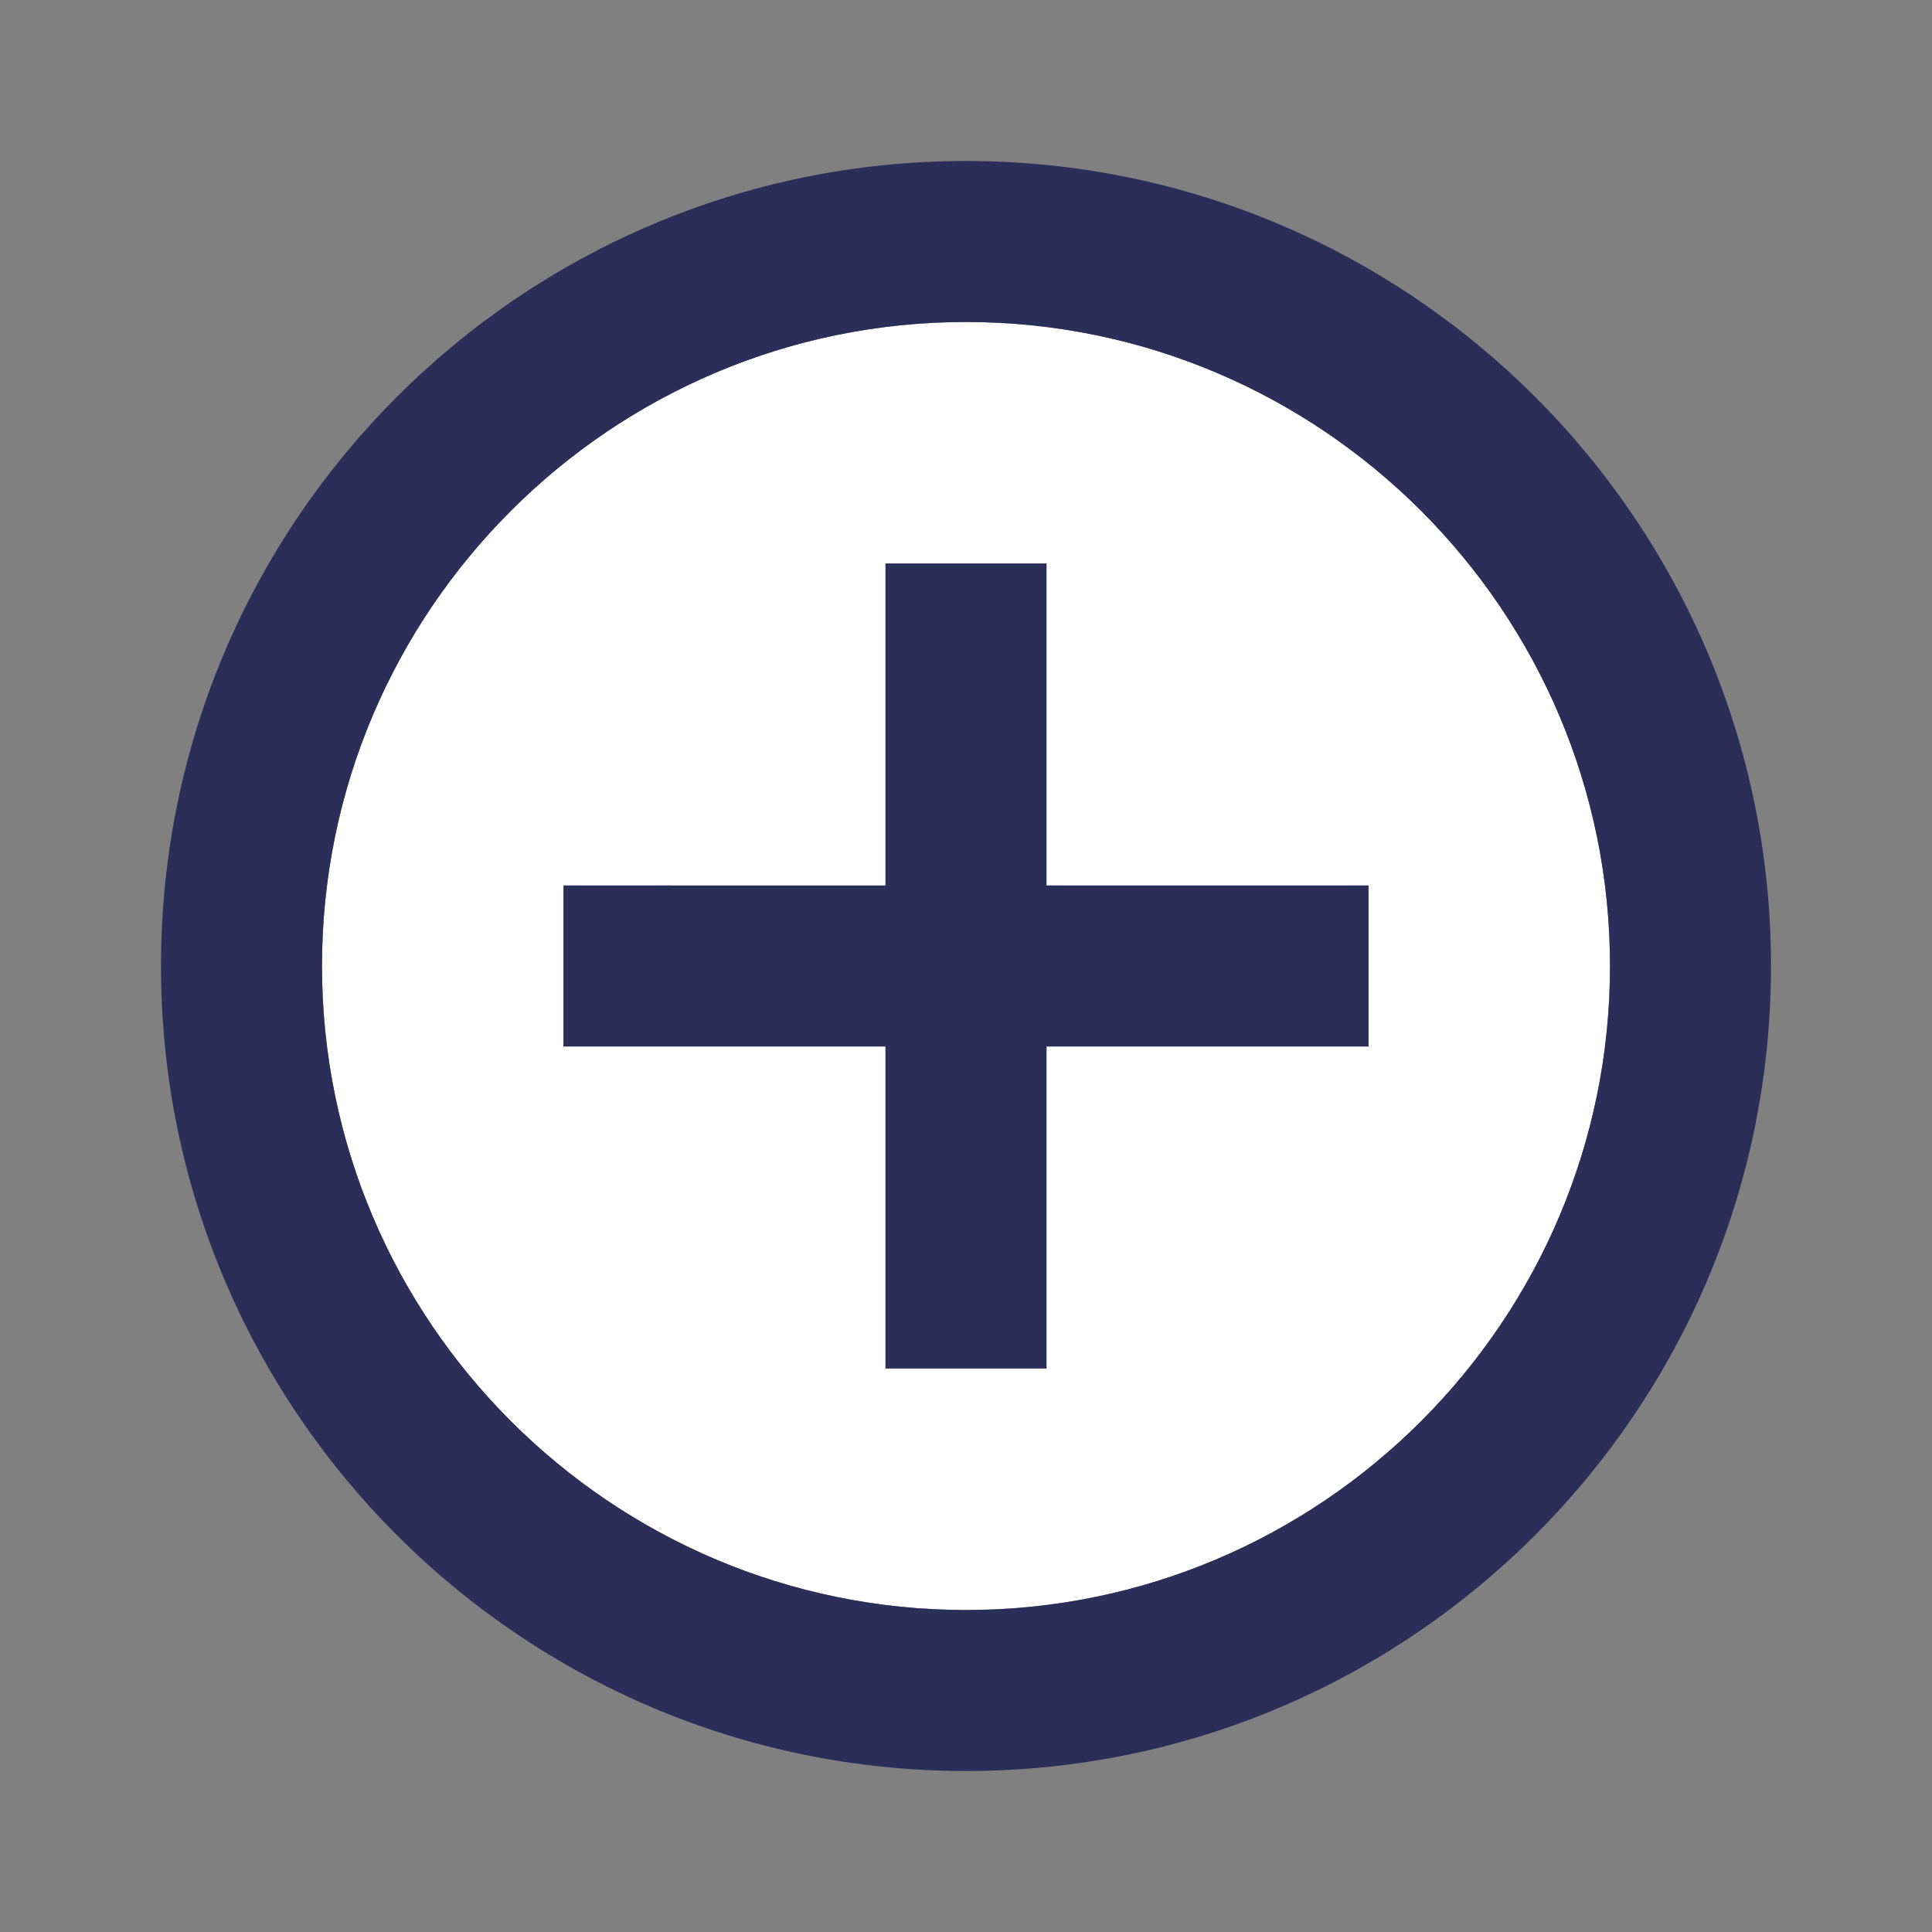<svg xmlns="http://www.w3.org/2000/svg" height="24px" viewBox="0 0 24 24" width="24px" fill="#2a2e59"><rect x="0" y="0" width="24" height="24" fill="#808080" stroke="none"/><path d="M0 0h24v24H0V0z" fill="none"/><path style="fill:#ffffff" d="M12 4c-4.41 0-8 3.59-8 8s3.59 8 8 8 8-3.59 8-8-3.59-8-8-8zm5 9h-4v4h-2v-4H7v-2h4V7h2v4h4v2z" opacity="1"/><path d="M13 7h-2v4H7v2h4v4h2v-4h4v-2h-4zm-1-5C6.48 2 2 6.48 2 12s4.48 10 10 10 10-4.48 10-10S17.52 2 12 2zm0 18c-4.41 0-8-3.59-8-8s3.59-8 8-8 8 3.59 8 8-3.59 8-8 8z"/></svg>